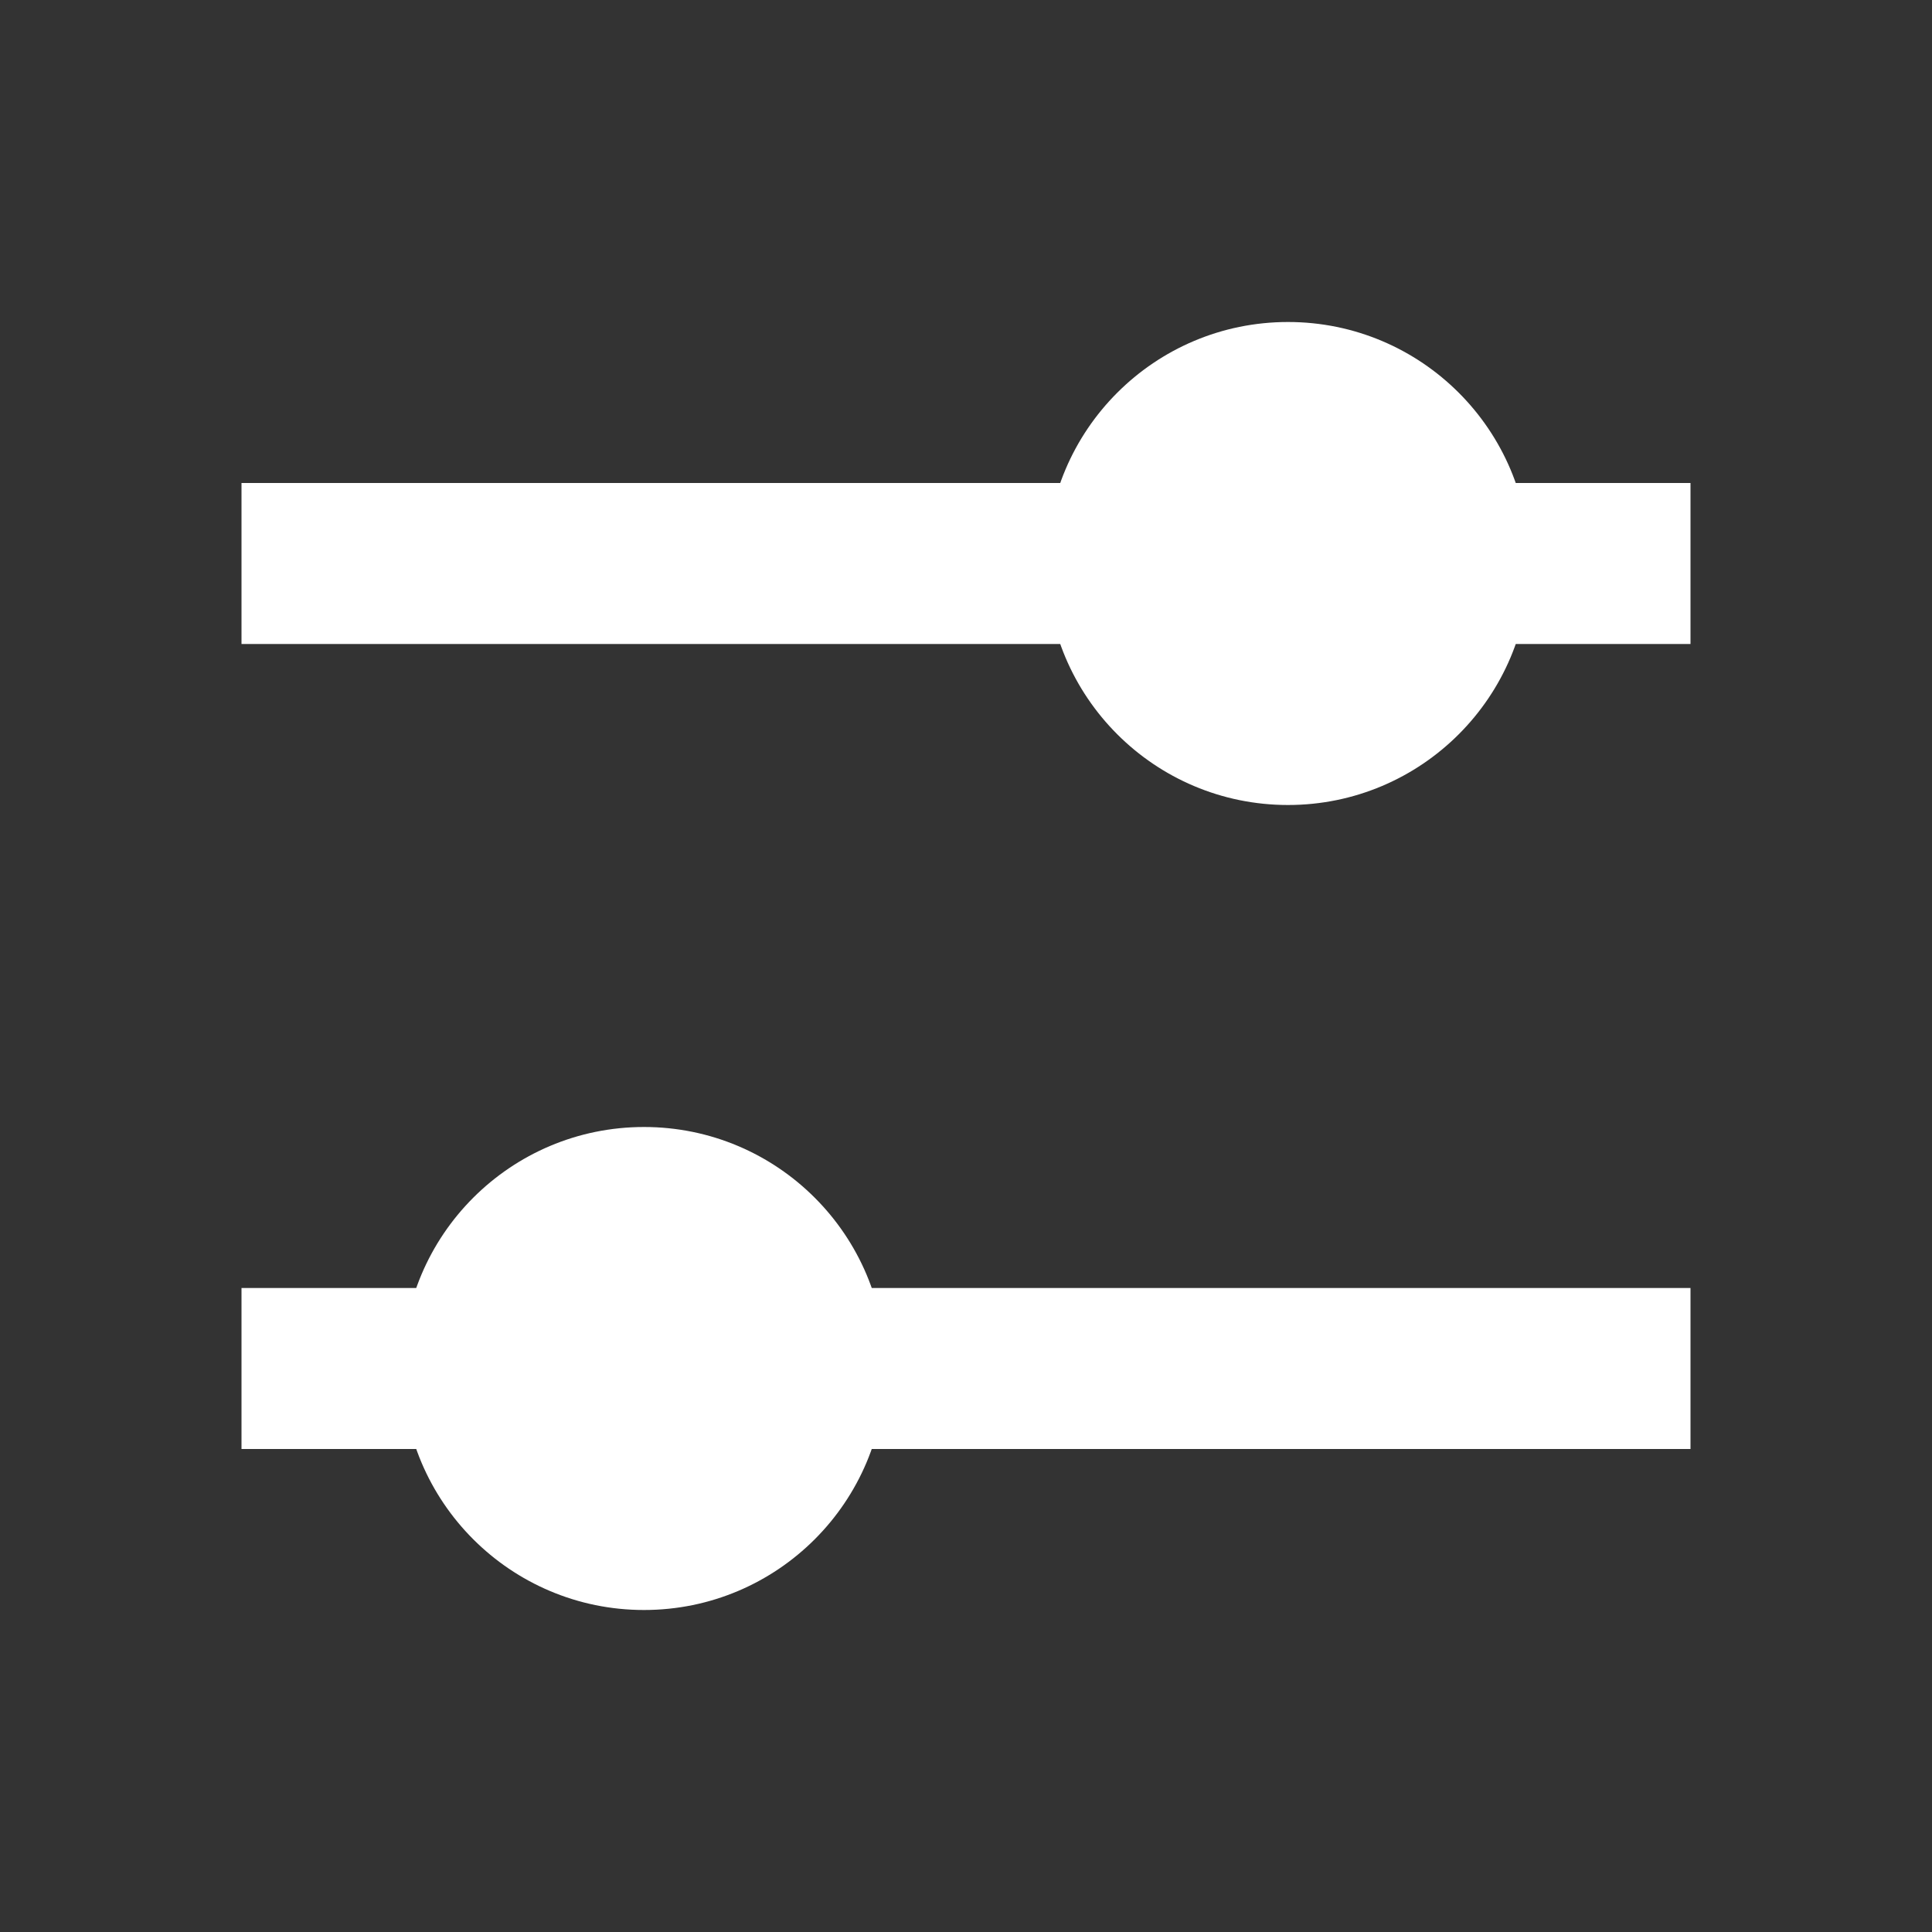 <?xml version="1.0" encoding="UTF-8"?>
<svg width="36px" height="36px" viewBox="0 0 36 36" version="1.1" xmlns="http://www.w3.org/2000/svg" xmlns:xlink="http://www.w3.org/1999/xlink">
    <rect x="0" y="0" width="36" height="36" fill="#333333" stroke="none"/>
    <title>自定义</title>
    <g id="页面-1" stroke="none" stroke-width="1" fill="none" fill-rule="evenodd">
        <g id="游戏详情，无资讯" transform="translate(-416, -585)">
            <g id="启动游戏" transform="translate(164, 560)">
                <g id="闪电备份-3" transform="translate(252, 25)">
                    <rect id="_mockplus_fix_" x="0" y="0" width="36" height="36"></rect>
                    <g id="箭头" transform="translate(4.5, 6)">
                        <g id="编组" transform="translate(3, 15)" fill="#FFFFFF">
                            <circle id="椭圆形备份" cx="4.5" cy="4.5" r="4.5"></circle>
                        </g>
                        <g id="编组备份-2" transform="translate(15, 0)" fill="#FFFFFF">
                            <circle id="椭圆形备份" cx="4.5" cy="4.5" r="4.5"></circle>
                        </g>
                        <g id="编组备份" transform="translate(13.5, 19.5) scale(-1, -1) translate(-13.5, -19.5)translate(0, 18.75)" stroke="#FFFFFF" stroke-width="3">
                            <line x1="13.5" y1="-12.75" x2="13.5" y2="14.25" id="路径-5" transform="translate(13.5, 0.75) rotate(-90) translate(-13.5, -0.75)"></line>
                        </g>
                        <g id="编组备份-3" transform="translate(13.5, 4.5) scale(-1, -1) translate(-13.5, -4.5)translate(0, 3.75)" stroke="#FFFFFF" stroke-width="3">
                            <line x1="13.5" y1="-12.75" x2="13.5" y2="14.25" id="路径-5" transform="translate(13.5, 0.75) rotate(-90) translate(-13.5, -0.75)"></line>
                        </g>
                    </g>
                </g>
            </g>
        </g>
    </g>
</svg>